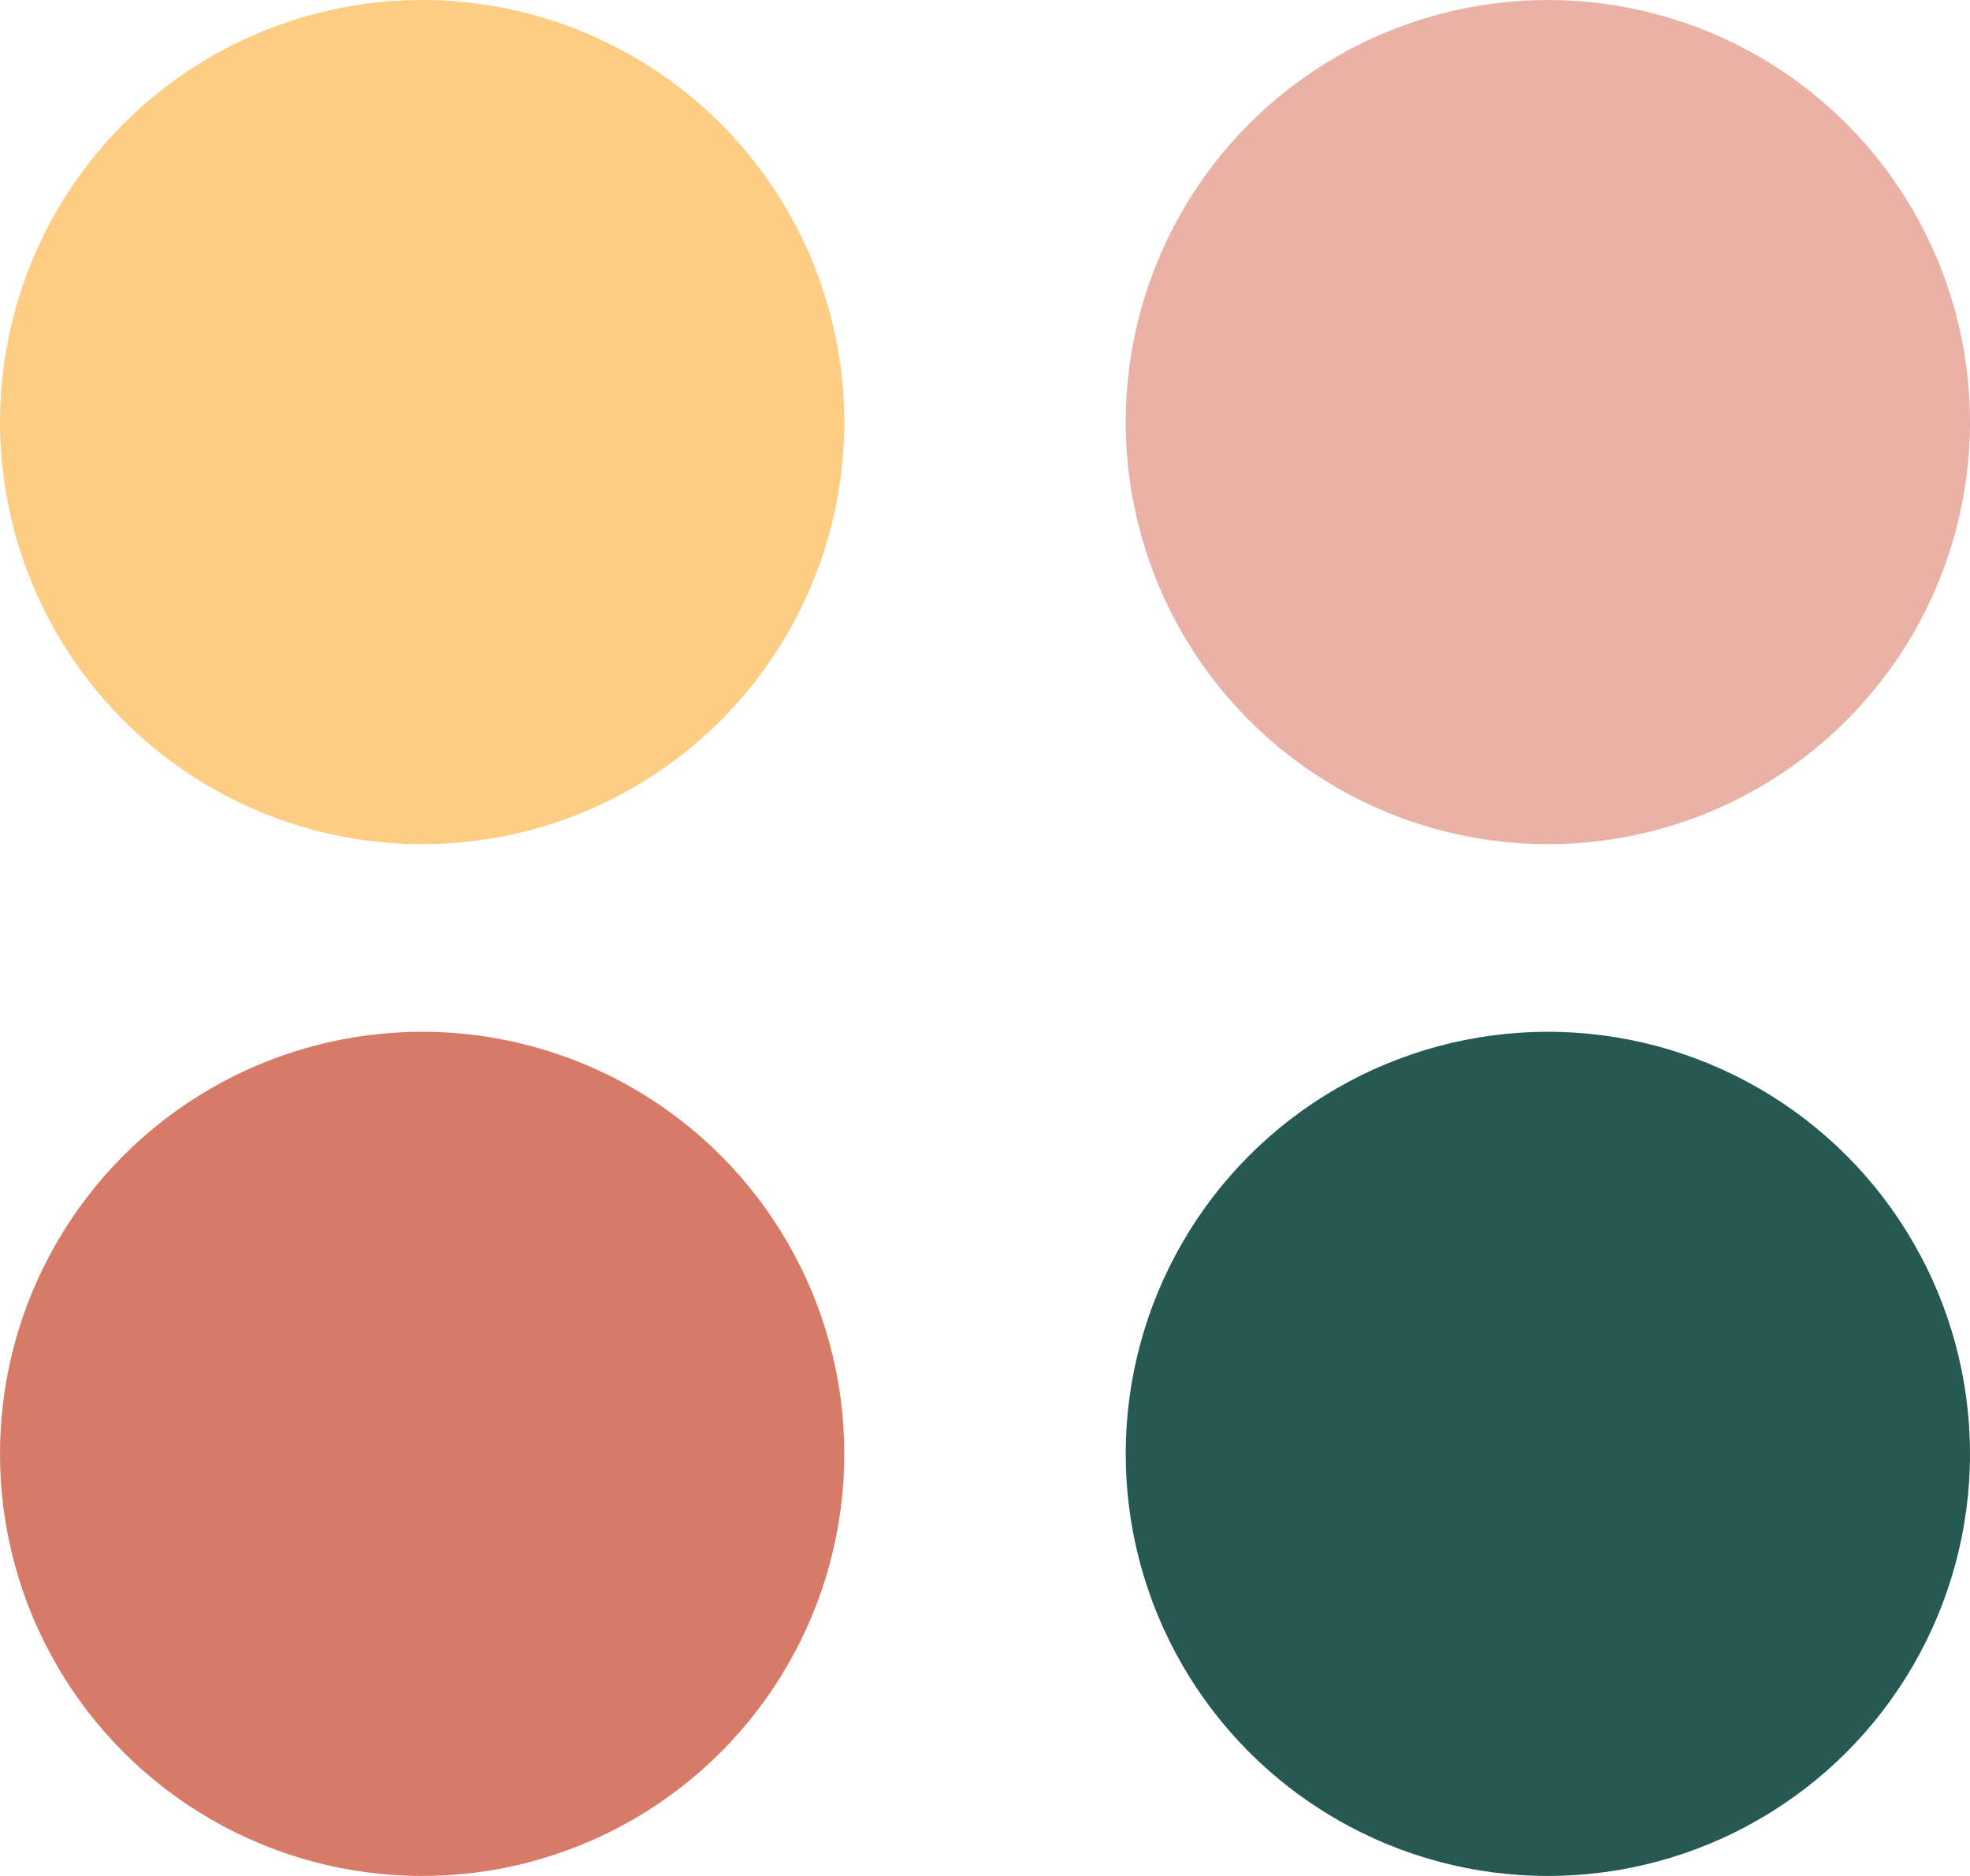 <?xml version="1.0" encoding="UTF-8"?>
<svg width="21px" height="20px" viewBox="0 0 21 20" version="1.1" xmlns="http://www.w3.org/2000/svg" xmlns:xlink="http://www.w3.org/1999/xlink">
    <title>Group</title>
    <g id="Page-1" stroke="none" stroke-width="1" fill="none" fill-rule="evenodd">
        <g id="Group">
            <circle id="Oval" fill="#FDCD83" cx="4.5" cy="4.5" r="4.5"></circle>
            <circle id="Oval" fill="#EAB2A7" cx="16.5" cy="4.5" r="4.5"></circle>
            <circle id="Oval" fill="#D77A68" cx="4.5" cy="15.5" r="4.5"></circle>
            <circle id="Oval" fill="#265854" cx="16.5" cy="15.5" r="4.5"></circle>
        </g>
    </g>
</svg>